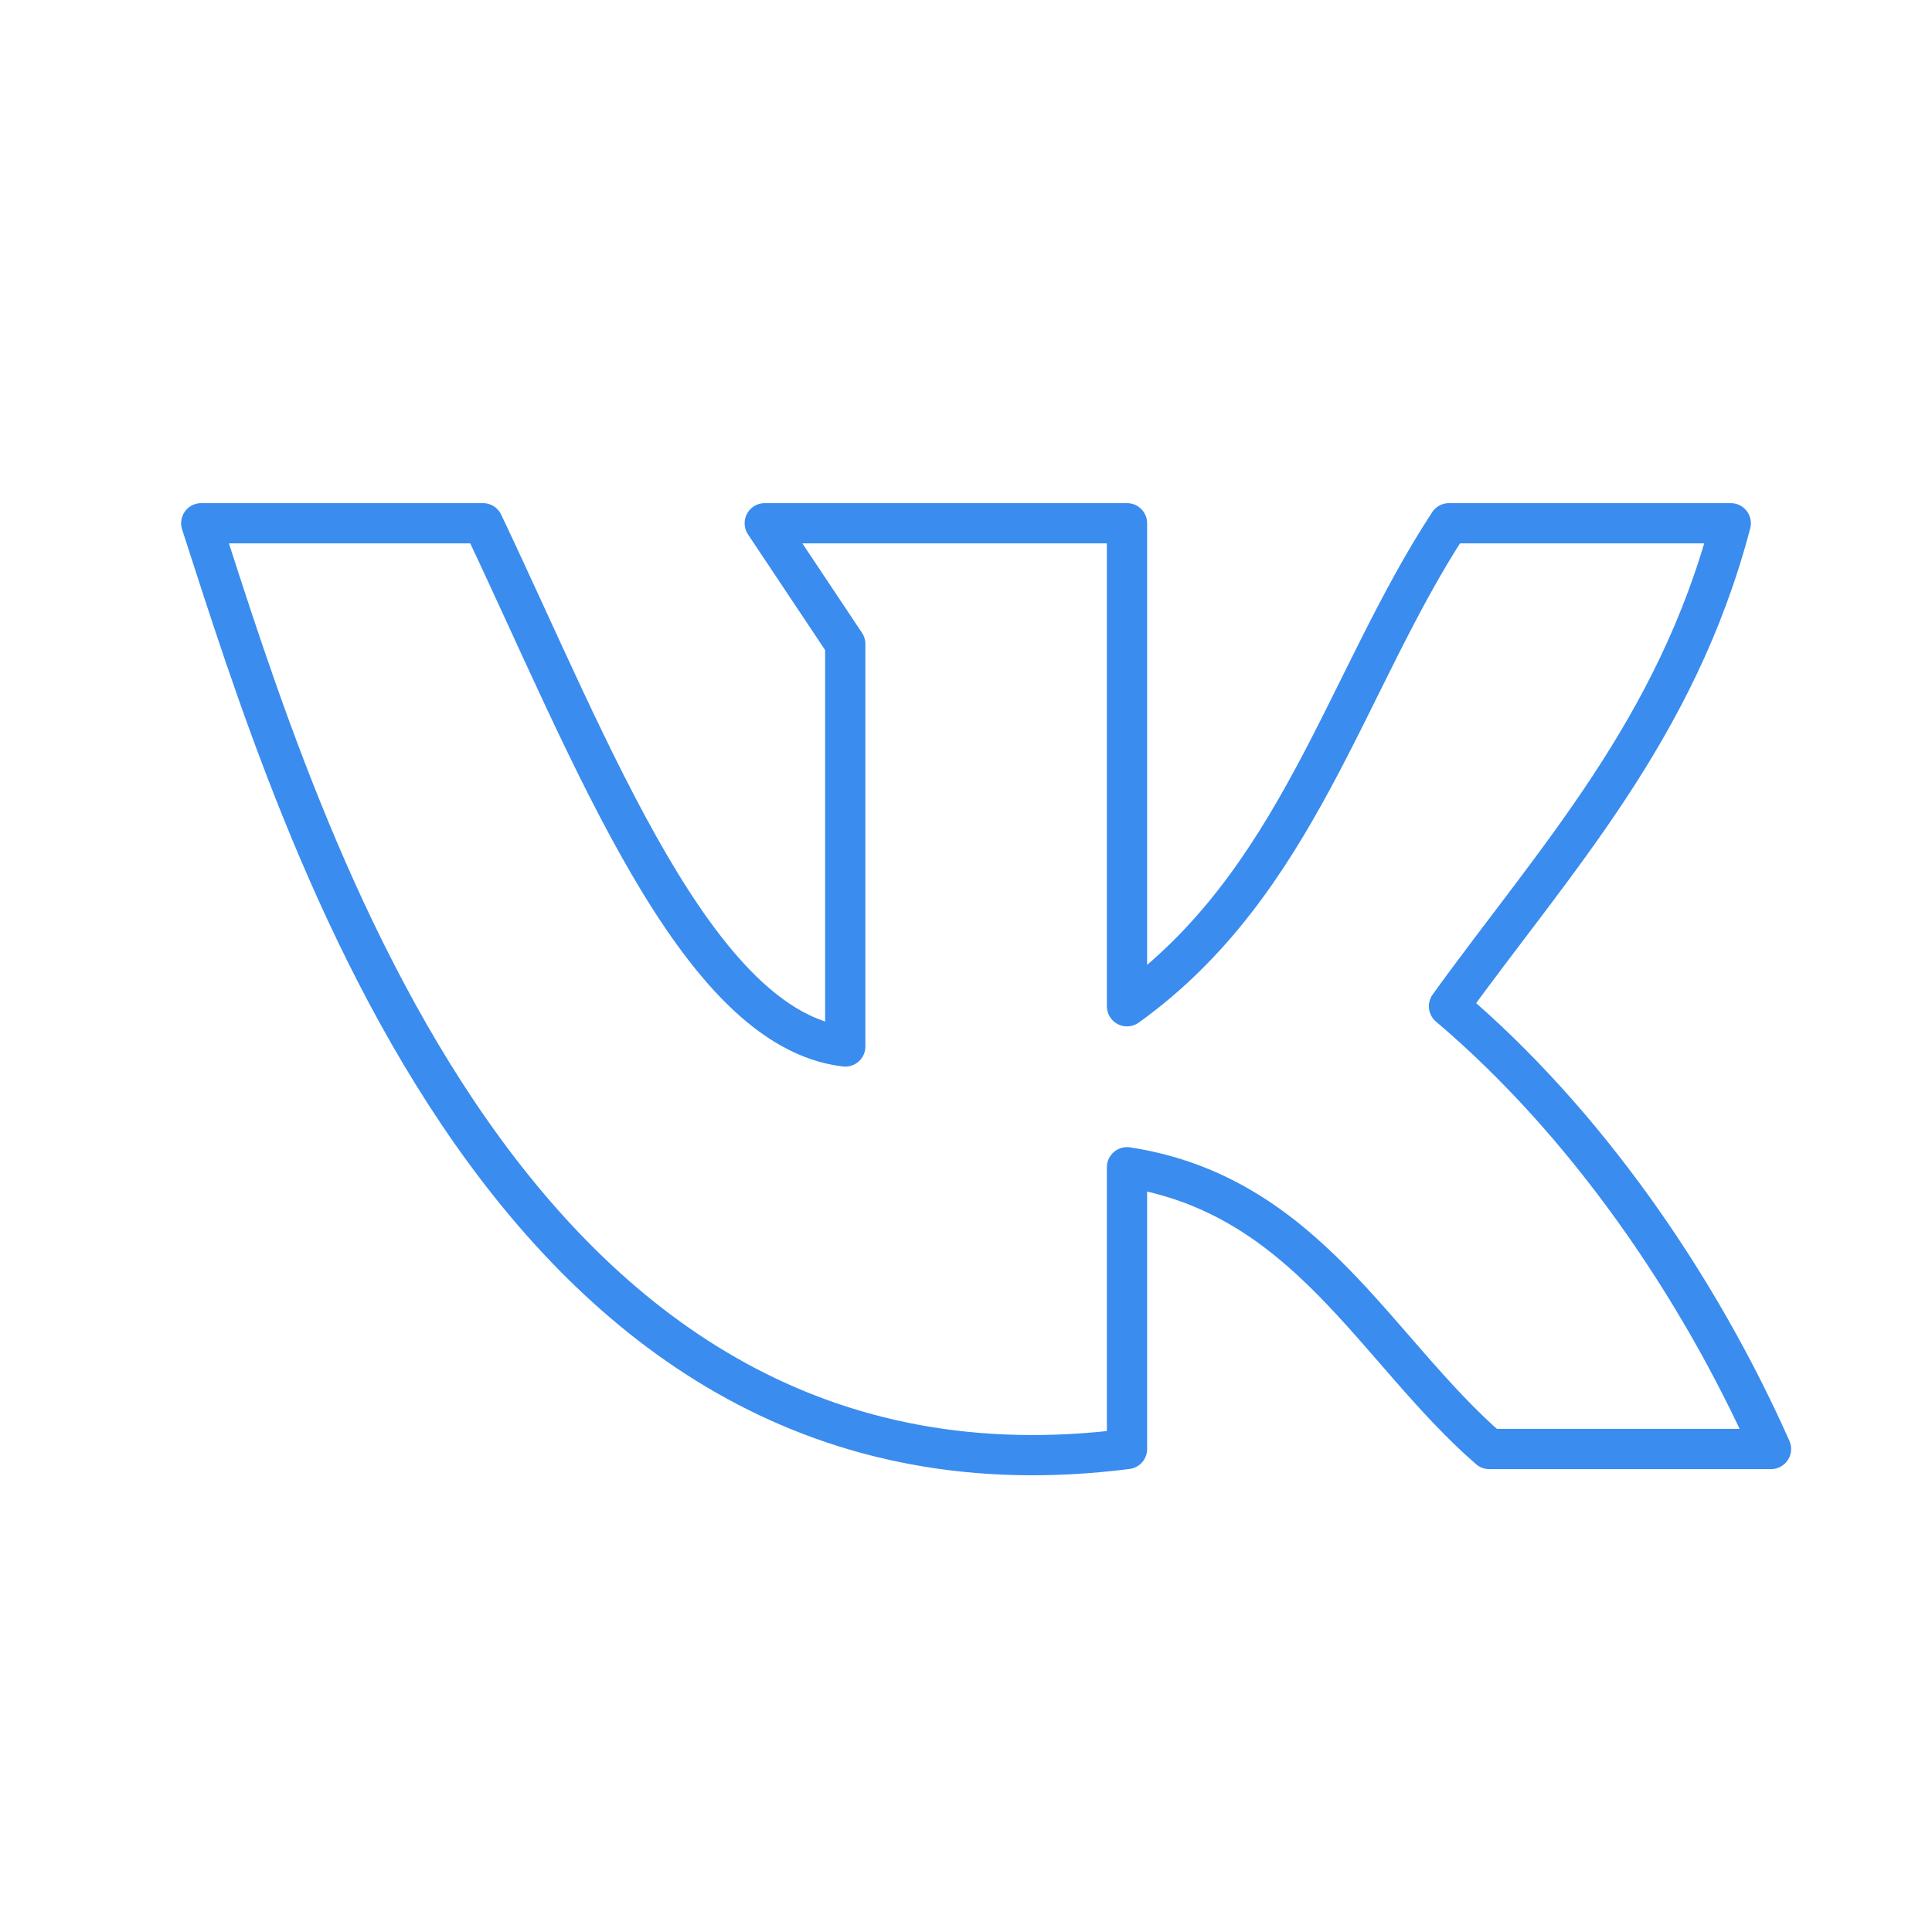 <svg width="48" height="48" viewBox="0 0 48 48" fill="none" xmlns="http://www.w3.org/2000/svg">
<path d="M28 36V29C32.46 29.685 34.16 33.533 37 36H44C42.19 31.93 39.389 27.87 36 25C38.6 21.395 41.65 18.146 43 13H36C33.42 16.938 32.24 21.959 28 25V13H19L21 16V26C17.3 25.567 14.71 18.71 12 13H5C7.5 20.714 12.71 37.954 28 36Z" stroke="#3A8CEF" stroke-linecap="round" stroke-linejoin="round"/>
</svg>

